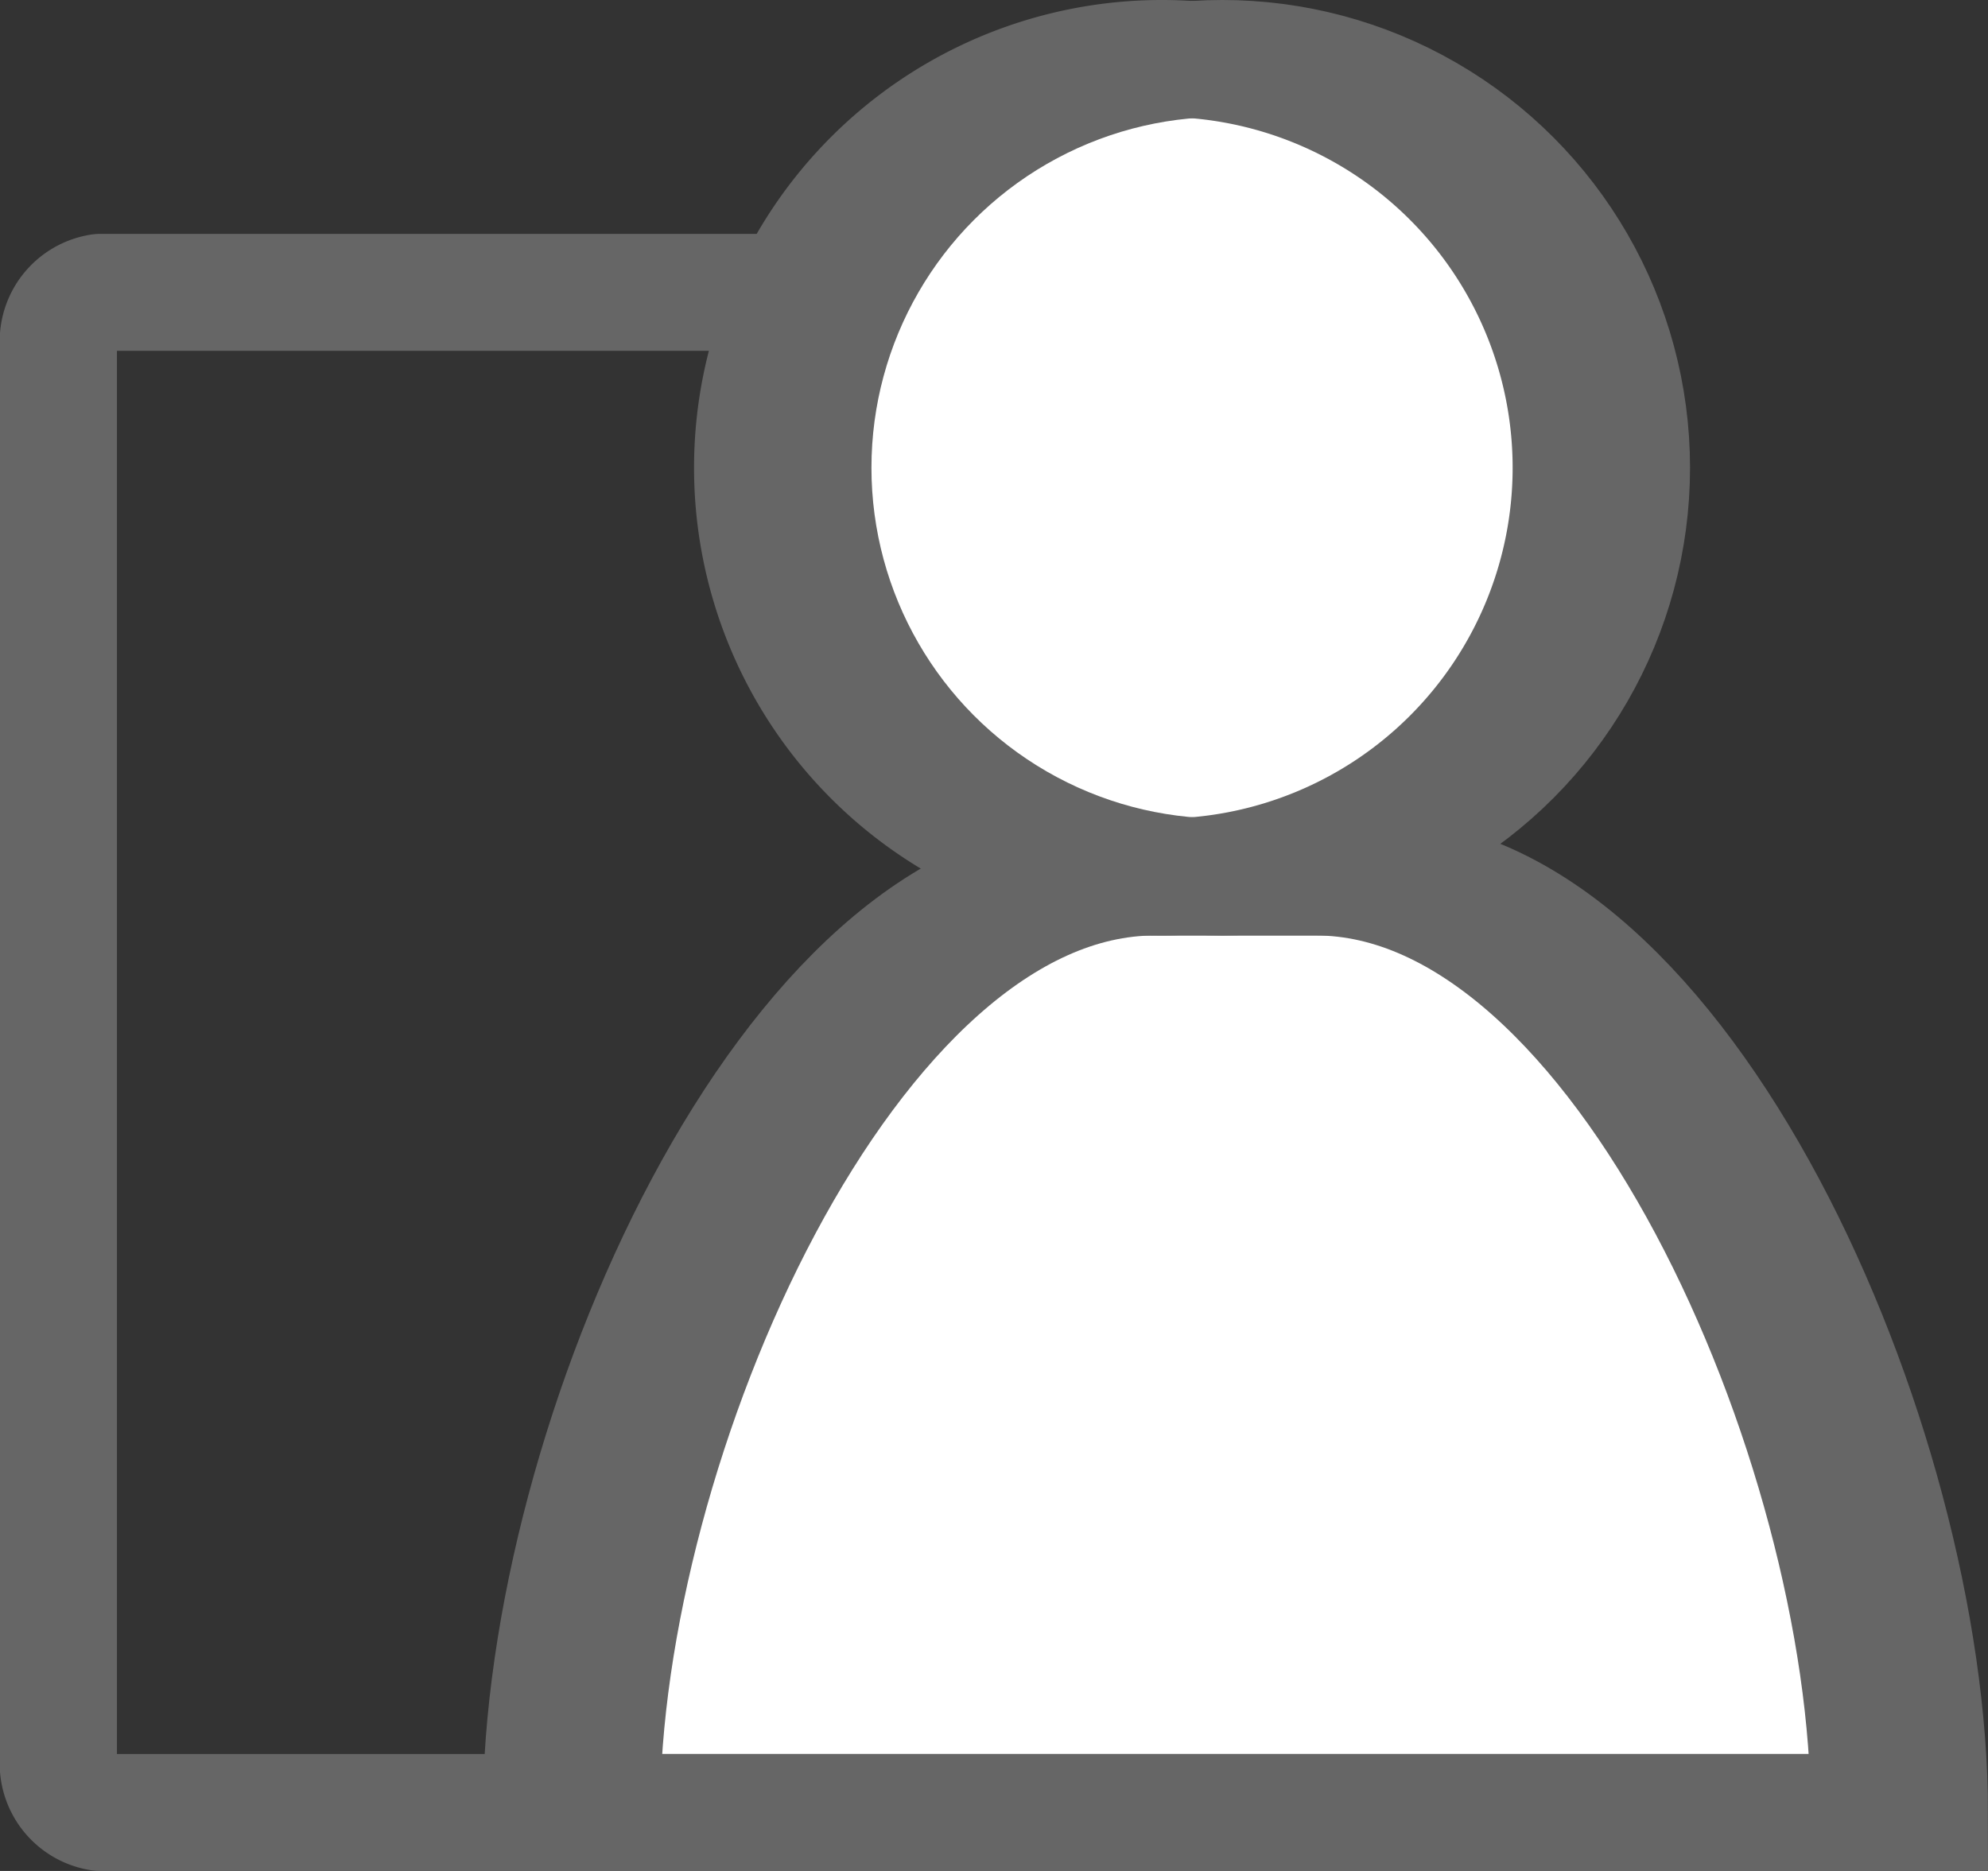 <svg xmlns="http://www.w3.org/2000/svg" width="17" height="16" viewBox="0 0 17 16">
  <rect x="0" y="0" width="17" height="16" fill="#333333" stroke="none"/>
  <g id="나의_프로젝트" data-name="나의 프로젝트" transform="translate(-21.5 -216.5)">
    <path id="패스_19" data-name="패스 19" d="M10.094,4.927H.857A.423.423,0,0,0,.5,5.393V17.461a.423.423,0,0,0,.357.466h9.238a.423.423,0,0,0,.357-.466V5.393A.423.423,0,0,0,10.094,4.927Z" transform="translate(21.5 214.073)" fill="none" stroke="#666" stroke-linecap="round" stroke-linejoin="round" stroke-width="1"/>
    <path id="패스_77" data-name="패스 77" d="M7.124,6.5H5.232C2.618,6.5.5,11.343.5,14.5H11.855c0-3.157-2.118-8-4.731-8" transform="translate(26.145 217.5)" fill="#fff" stroke="#666" stroke-width="1"/>
    <path id="패스_78" data-name="패스 78" d="M7.124,6.5H5.232C2.618,6.5.5,11.343.5,14.5H11.855C11.855,11.343,9.736,6.5,7.124,6.5Z" transform="translate(25.629 217.5)" fill="none" stroke="#666" stroke-linecap="round" stroke-linejoin="round" stroke-width="1"/>
    <path id="패스_79" data-name="패스 79" d="M9.5,4A3.5,3.5,0,1,0,6,7.5,3.5,3.5,0,0,0,9.5,4" transform="translate(25.435 216.5)" fill="#fff" stroke="#666" stroke-width="1"/>
    <ellipse id="타원_14" data-name="타원 14" cx="3.5" cy="3.5" rx="3.5" ry="3.5" transform="translate(28.452 217)" fill="none" stroke="#666" stroke-linecap="round" stroke-linejoin="round" stroke-width="1"/>
  </g>
</svg>
